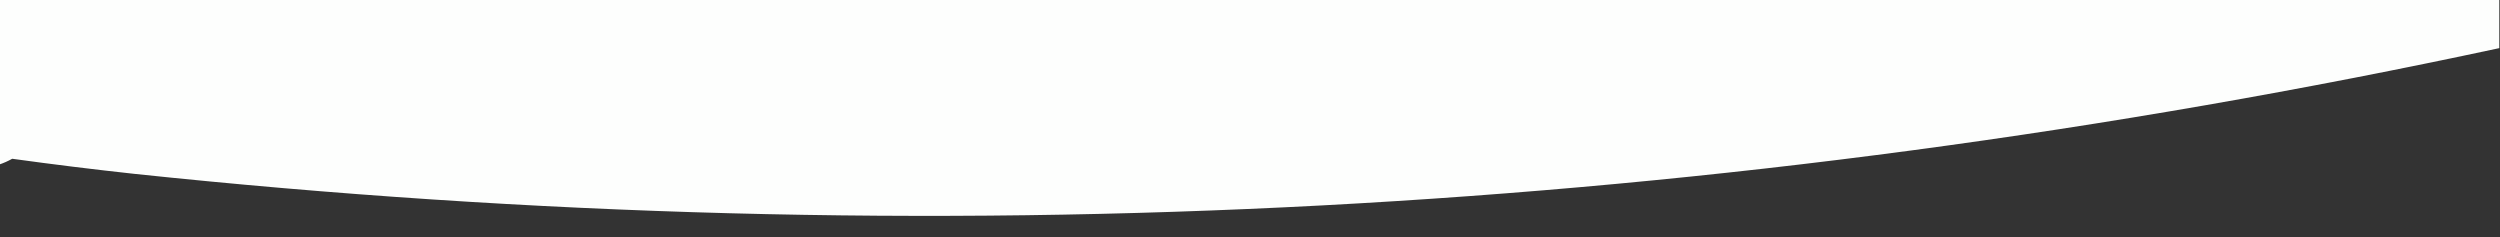 <?xml version="1.0" encoding="UTF-8"?>
<!DOCTYPE svg PUBLIC "-//W3C//DTD SVG 1.1//EN" "http://www.w3.org/Graphics/SVG/1.1/DTD/svg11.dtd">
<svg xmlns="http://www.w3.org/2000/svg" version="1.1" width="1740px" height="165px" style="shape-rendering:geometricPrecision; text-rendering:geometricPrecision; image-rendering:optimizeQuality; fill-rule:evenodd; clip-rule:evenodd" xmlns:xlink="http://www.w3.org/1999/xlink">
<rect width="100%" height="100%" fill="#333333" stroke="none"/>
<g><path style="opacity:0.996" fill="#fefffe" d="M -0.5,-0.5 C 579.5,-0.5 1159.5,-0.5 1739.5,-0.5C 1739.5,10.833 1739.5,22.167 1739.5,33.5C 1195.51,150.296 646.84,179.463 93.5,121C 65.095,117.908 36.762,114.408 8.5,110.5C 5.596,112.12 2.596,113.453 -0.5,114.5C -0.5,76.167 -0.5,37.833 -0.5,-0.5 Z"/></g>
</svg>
